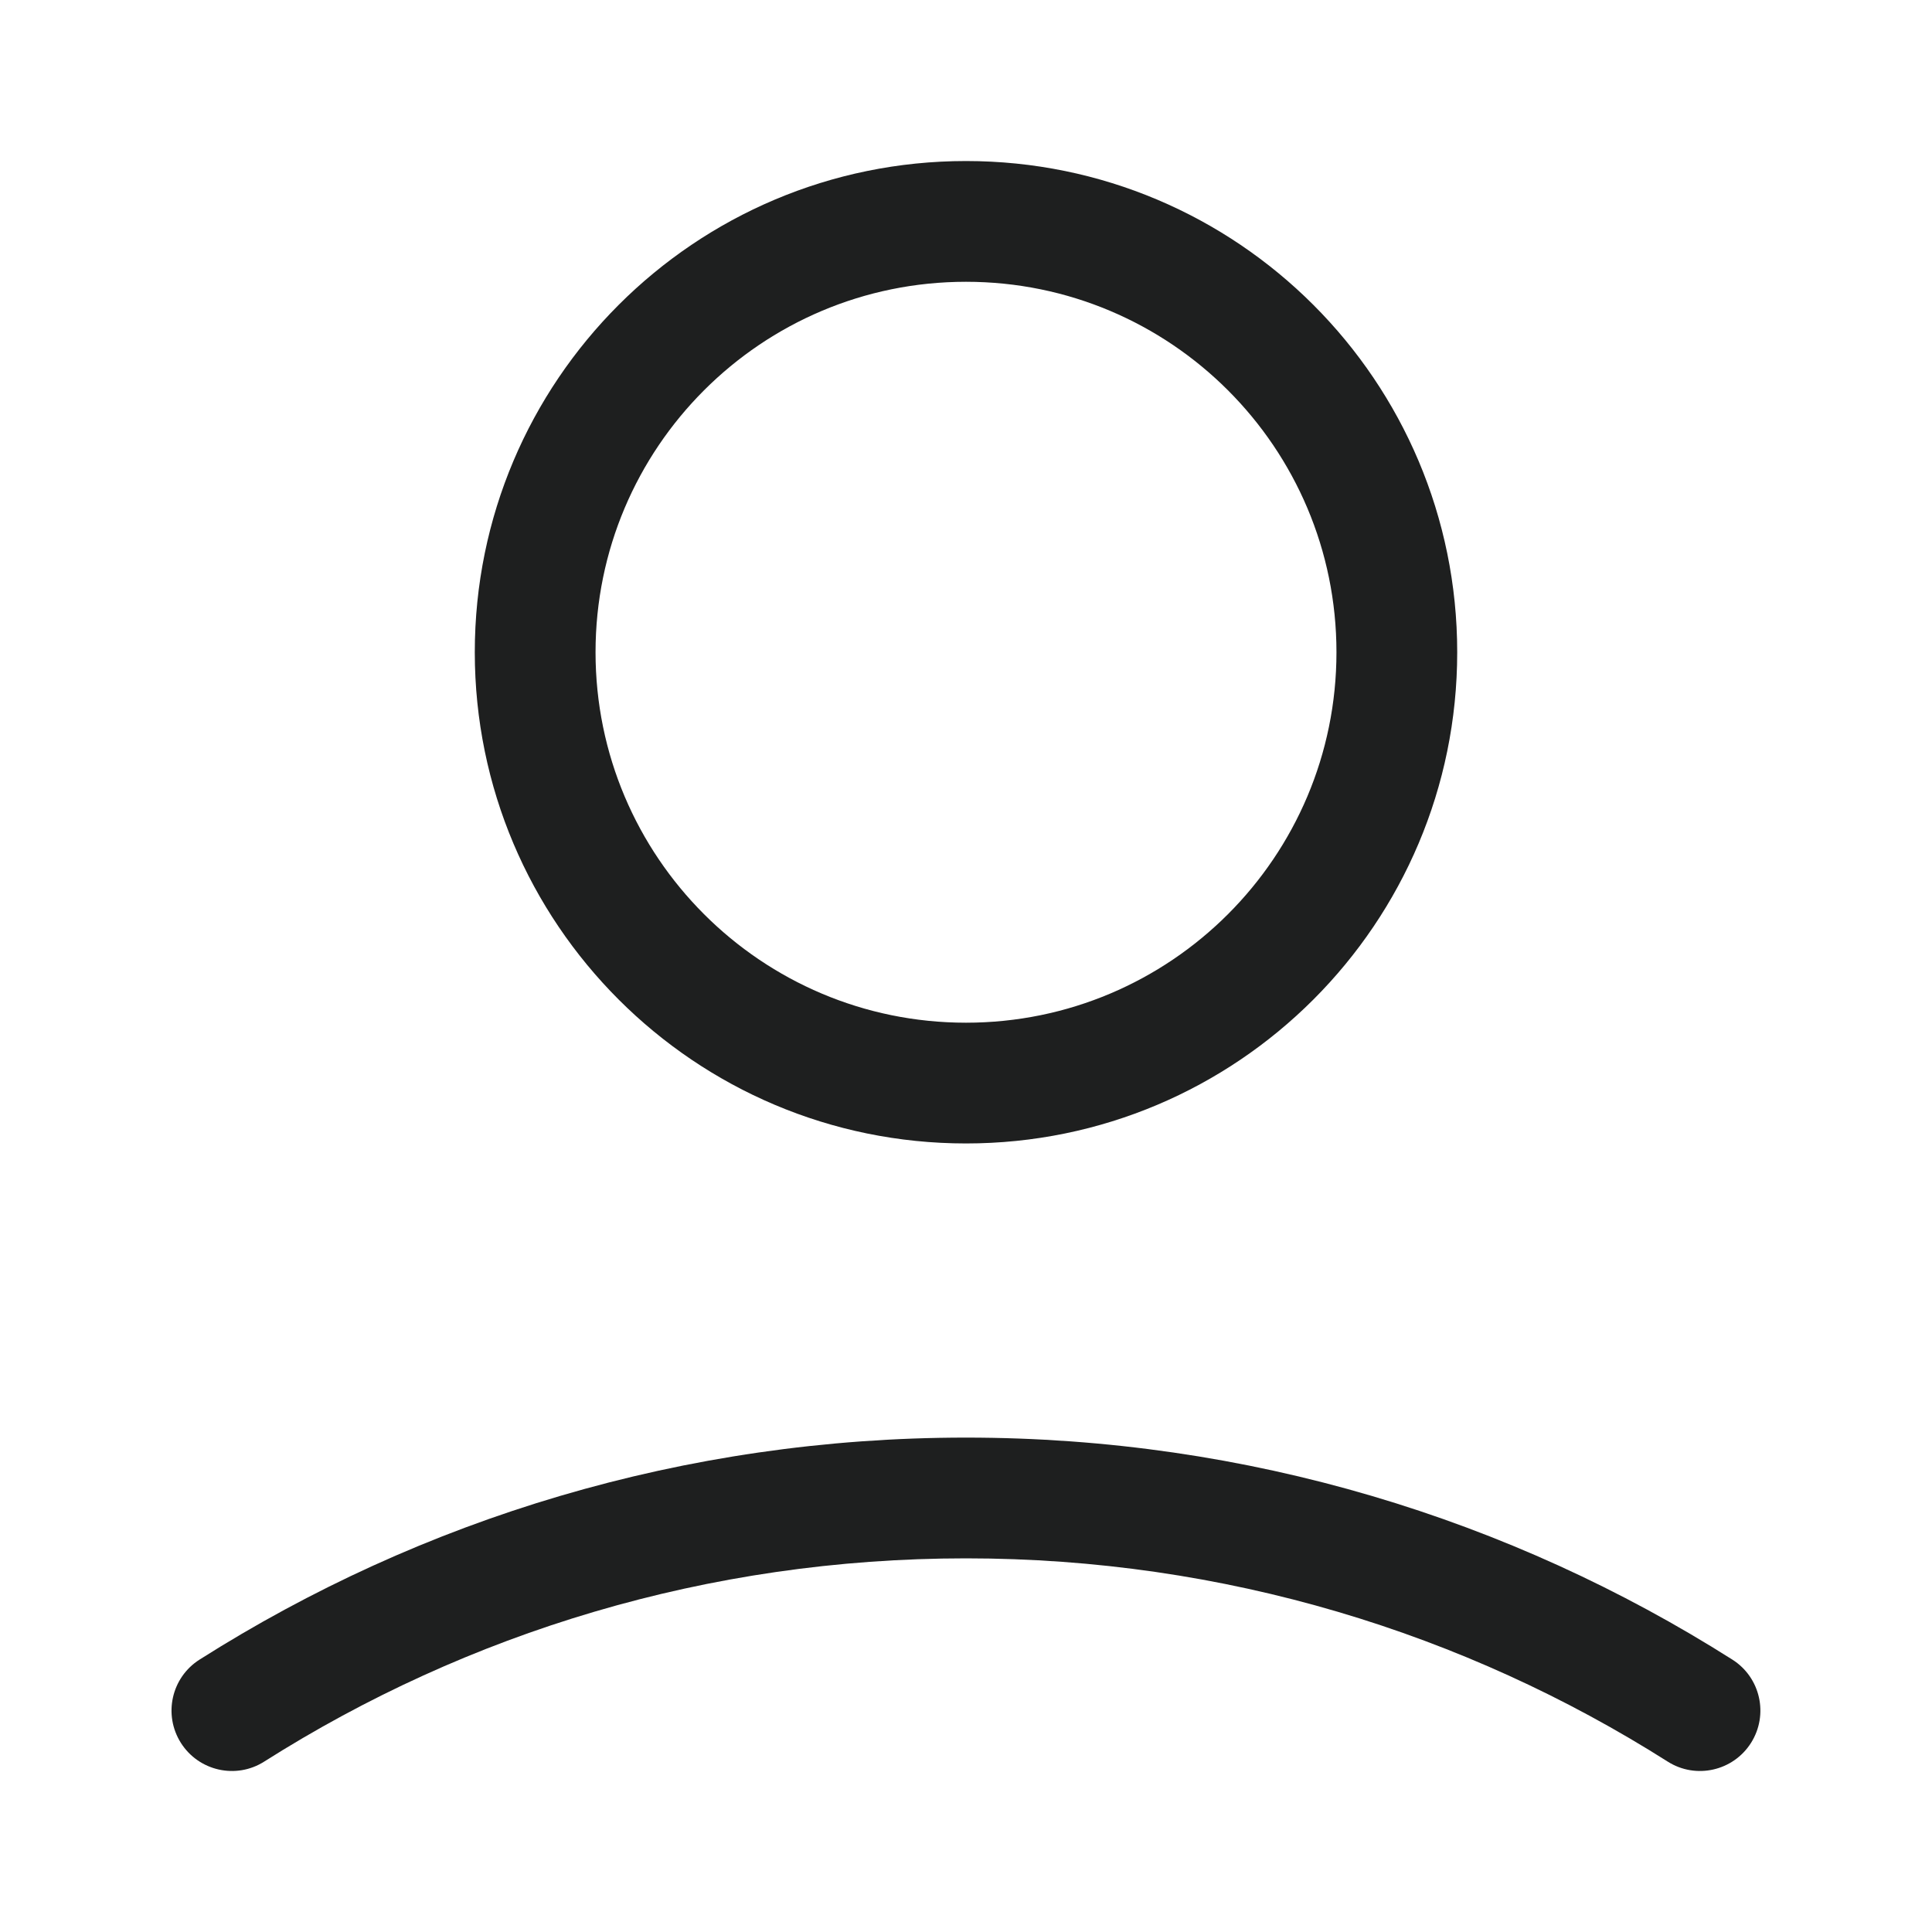 <svg width="20" height="20" viewBox="0 0 20 20" fill="none" xmlns="http://www.w3.org/2000/svg">
<g id="&#230;&#155;&#191;&#230;&#141;&#162;">
<g id="Outlined">
<path fill-rule="evenodd" clip-rule="evenodd" d="M10 1.667C7.192 1.667 4.915 3.943 4.915 6.752C4.915 9.56 7.192 11.837 10 11.837C12.809 11.837 15.085 9.56 15.085 6.752C15.085 3.943 12.809 1.667 10 1.667ZM6.165 6.752C6.165 4.634 7.882 2.917 10 2.917C12.118 2.917 13.835 4.634 13.835 6.752C13.835 8.87 12.118 10.587 10 10.587C7.882 10.587 6.165 8.87 6.165 6.752Z" fill="#1E1F1F"/>
<path d="M2.735 18.236C4.836 16.904 7.327 16.132 10 16.132C12.672 16.132 15.163 16.904 17.264 18.236C17.555 18.421 17.941 18.334 18.126 18.043C18.311 17.751 18.225 17.365 17.933 17.18C15.638 15.725 12.916 14.882 10 14.882C7.083 14.882 4.361 15.725 2.066 17.18C1.774 17.365 1.688 17.751 1.873 18.043C2.058 18.334 2.444 18.421 2.735 18.236Z" fill="#1E1F1F"/>
</g>
</g>
</svg>
